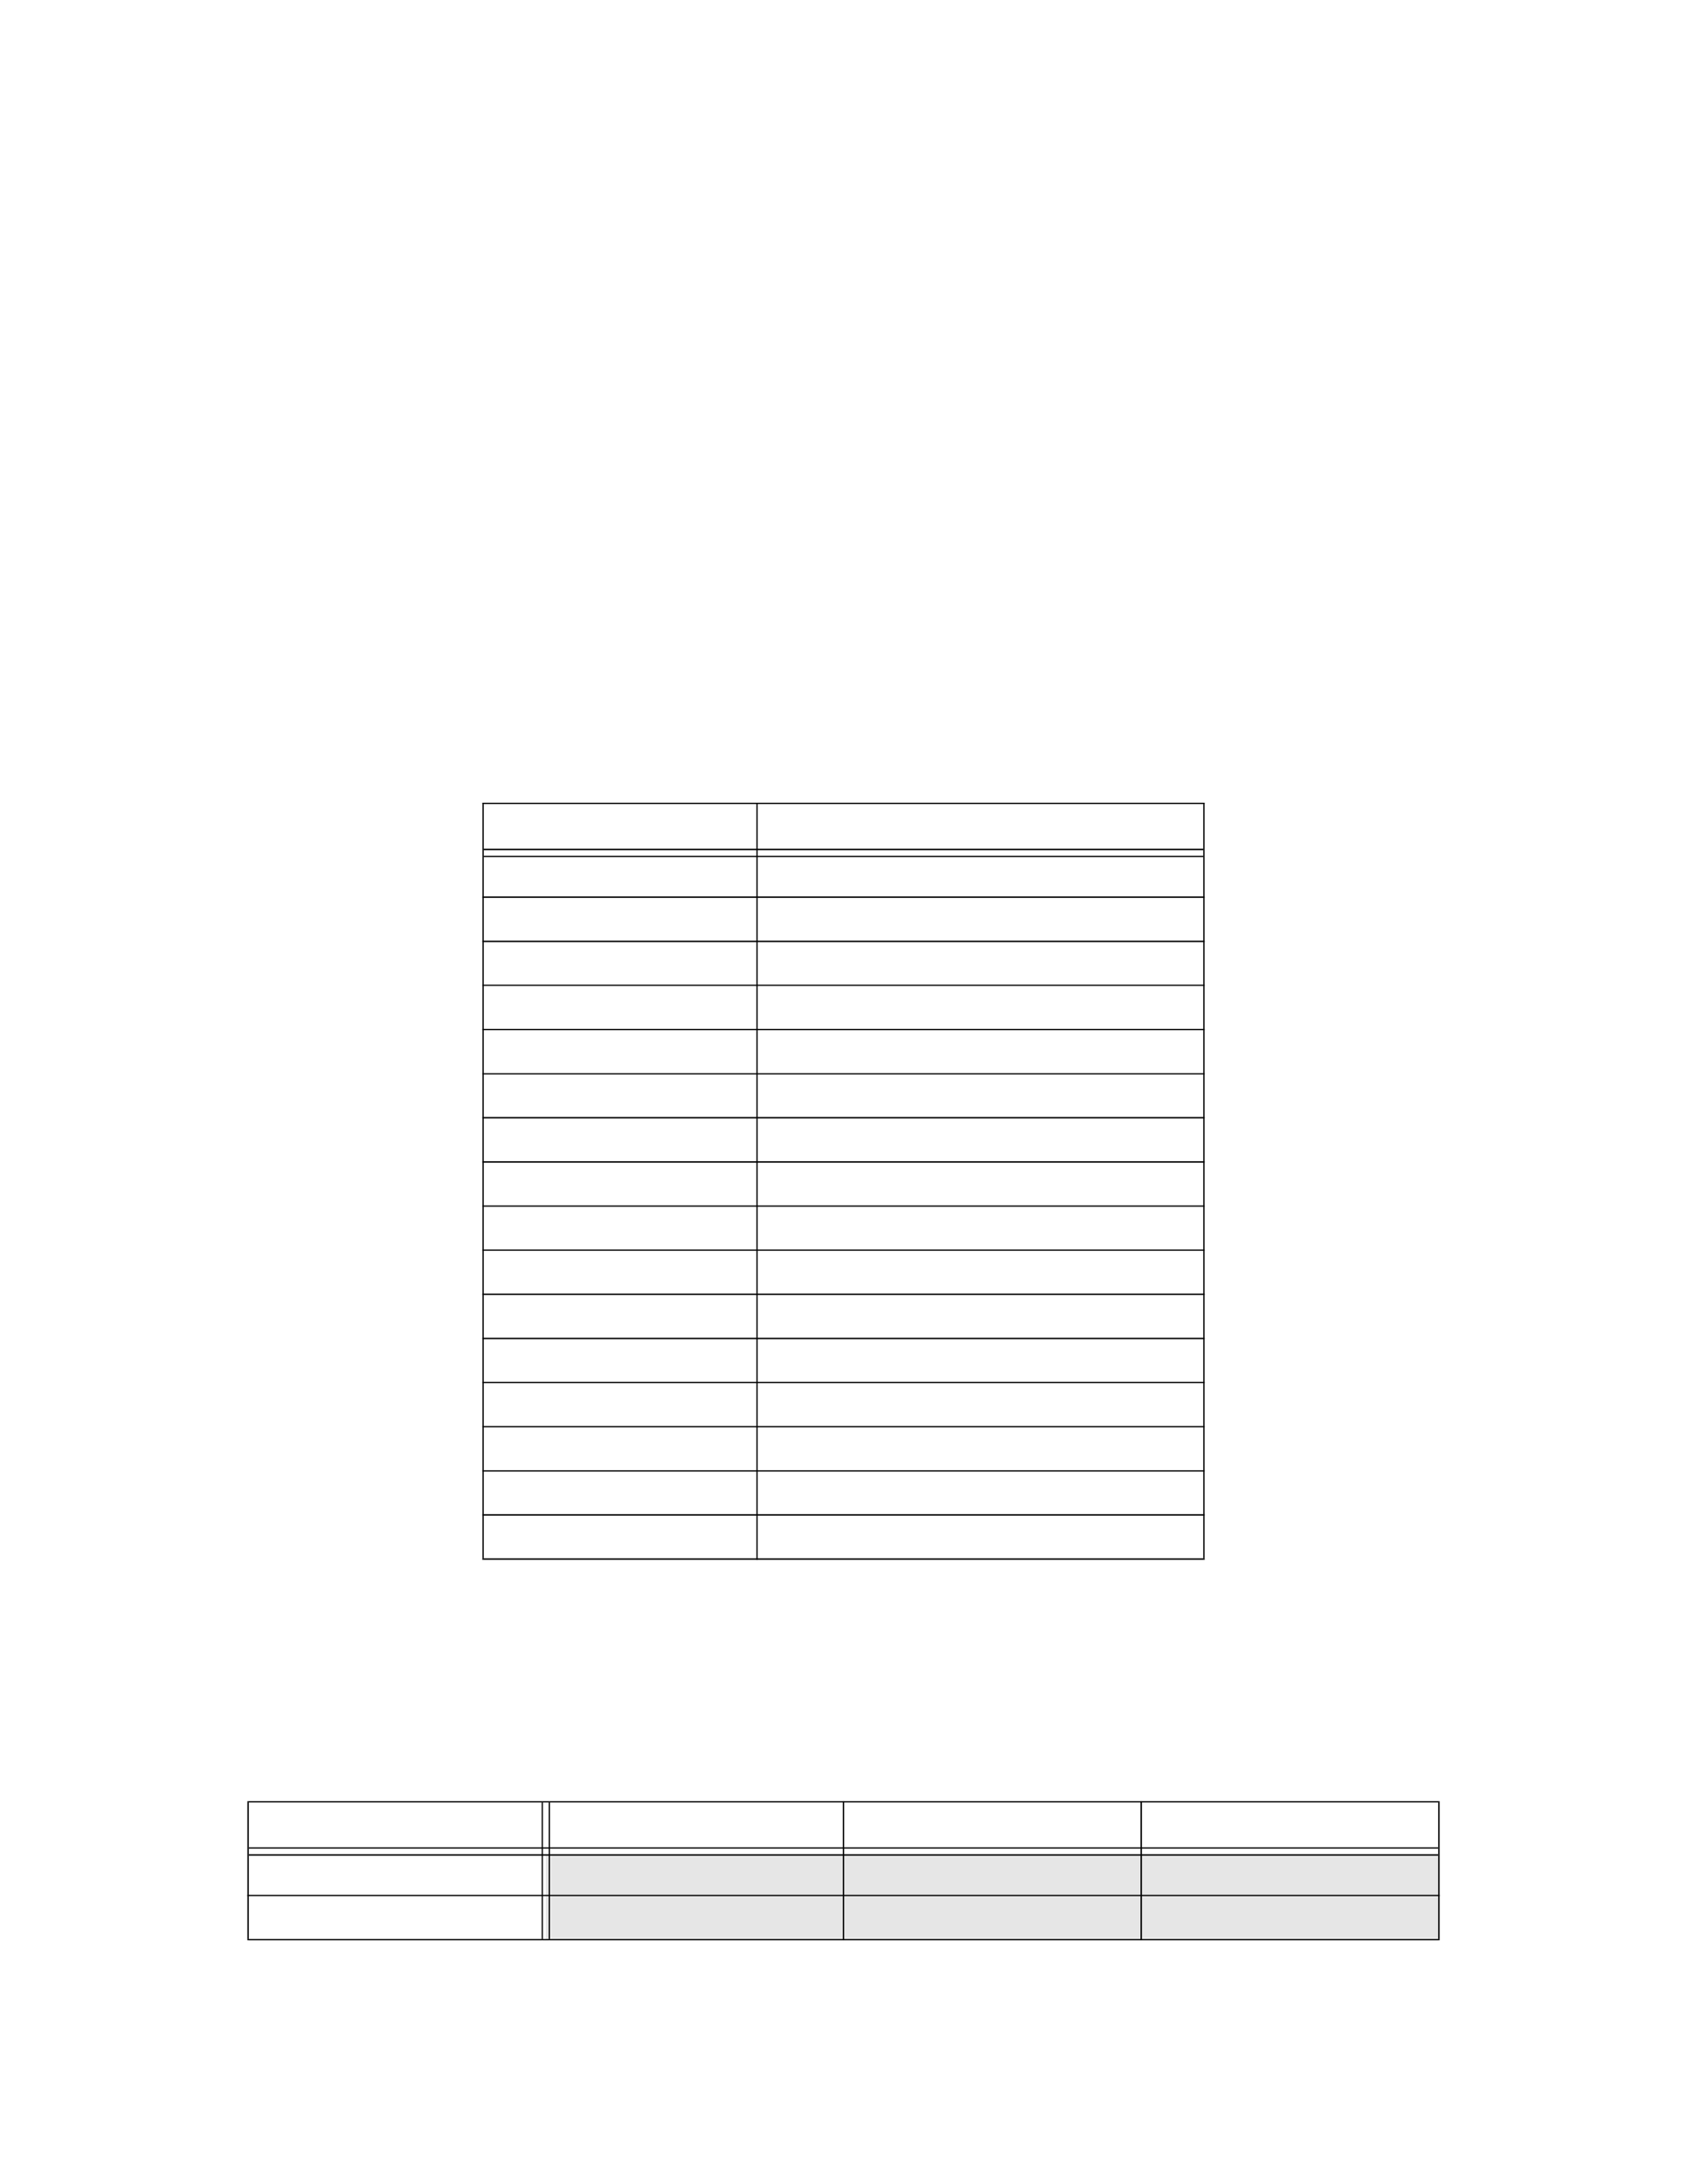 <?xml version="1.0" encoding="UTF-8" standalone="no"?>
<!DOCTYPE svg PUBLIC "-//W3C//DTD SVG 1.1//EN"
"http://www.w3.org/Graphics/SVG/1.1/DTD/svg11.dtd">
<svg viewBox="0 0 935 1210" version="1.1" xmlns="http://www.w3.org/2000/svg" xmlns:xlink="http://www.w3.org/1999/xlink">
<defs>
<style type="text/css"><![CDATA[
.g0_51{
fill: #E6E6E6;
}
.g1_51{
fill: #000;
}
]]></style>
</defs>
<path d="M302.5,1050h165v-22.4h-165V1050Z" class="g0_51"/>
<path d="M467.5,1050h165v-22.4h-165V1050Z" class="g0_51"/>
<path d="M632.5,1027.6h165V1050h-165Z" class="g0_51"/>
<path d="M302.5,1074.5h165V1050h-165v24.5Z" class="g0_51"/>
<path d="M467.5,1074.5h165V1050h-165v24.5Z" class="g0_51"/>
<path d="M632.5,1050h165v24.5h-165Z" class="g0_51"/>
<path d="M267.4,863.3h.7V445.4h-.7V863.3Z" class="g1_51"/>
<path d="M419.2,864.1h.7V444.7h-.7V864.1Z" class="g1_51"/>
<path d="M666.9,863.3h.7V445.4h-.7V863.3Z" class="g1_51"/>
<path d="M267.3,445.4H667.7v-.7H267.3v.7Z" class="g1_51"/>
<path d="M268.1,471H666.9v-.8H268.1v.8Z" class="g1_51"/>
<path d="M268.1,474.8H666.9v-.7H268.1v.7Z" class="g1_51"/>
<path d="M267.3,497.4H667.7v-.8H267.3v.8Z" class="g1_51"/>
<path d="M267.3,521.9H667.7v-.8H267.3v.8Z" class="g1_51"/>
<path d="M267.3,546.2H667.7v-.7H267.3v.7Z" class="g1_51"/>
<path d="M267.3,570.7H667.7V570H267.3v.7Z" class="g1_51"/>
<path d="M267.3,595.2H667.7v-.7H267.3v.7Z" class="g1_51"/>
<path d="M267.3,619.6H667.7v-.8H267.3v.8Z" class="g1_51"/>
<path d="M267.3,644.1H667.7v-.8H267.3v.8Z" class="g1_51"/>
<path d="M267.3,668.5H667.7v-.7H267.3v.7Z" class="g1_51"/>
<path d="M267.3,692.9H667.7v-.7H267.3v.7Z" class="g1_51"/>
<path d="M267.3,717.4H667.7v-.8H267.3v.8Z" class="g1_51"/>
<path d="M267.3,741.9H667.7v-.8H267.3v.8Z" class="g1_51"/>
<path d="M267.3,766.2H667.7v-.7H267.3v.7Z" class="g1_51"/>
<path d="M267.3,790.7H667.7V790H267.3v.7Z" class="g1_51"/>
<path d="M267.3,815.2H667.7v-.7H267.3v.7Z" class="g1_51"/>
<path d="M267.3,839.6H667.7v-.8H267.3v.8Z" class="g1_51"/>
<path d="M267.3,864.1H667.7v-.8H267.3v.8Z" class="g1_51"/>
<path d="M137.1,1074.2h.8V998.5h-.8v75.7Z" class="g1_51"/>
<path d="M300.2,1074.2h.7V998.5h-.7v75.7Z" class="g1_51"/>
<path d="M304.1,1074.2h.7V998.5h-.7v75.7Z" class="g1_51"/>
<path d="M467.1,1074.9h.8V997.8h-.8v77.1Z" class="g1_51"/>
<path d="M632.1,1074.9h.8V997.8h-.8v77.1Z" class="g1_51"/>
<path d="M797.1,1074.2h.8V998.5h-.8v75.7Z" class="g1_51"/>
<path d="M137.1,998.5H797.9v-.7H137.1v.7Z" class="g1_51"/>
<path d="M137.9,1024.1H797.1v-.7H137.9v.7Z" class="g1_51"/>
<path d="M137.9,1028H797.1v-.8H137.9v.8Z" class="g1_51"/>
<path d="M137.1,1050.4H797.9v-.7H137.1v.7Z" class="g1_51"/>
<path d="M137.1,1074.9H797.9v-.7H137.1v.7Z" class="g1_51"/>
</svg>
